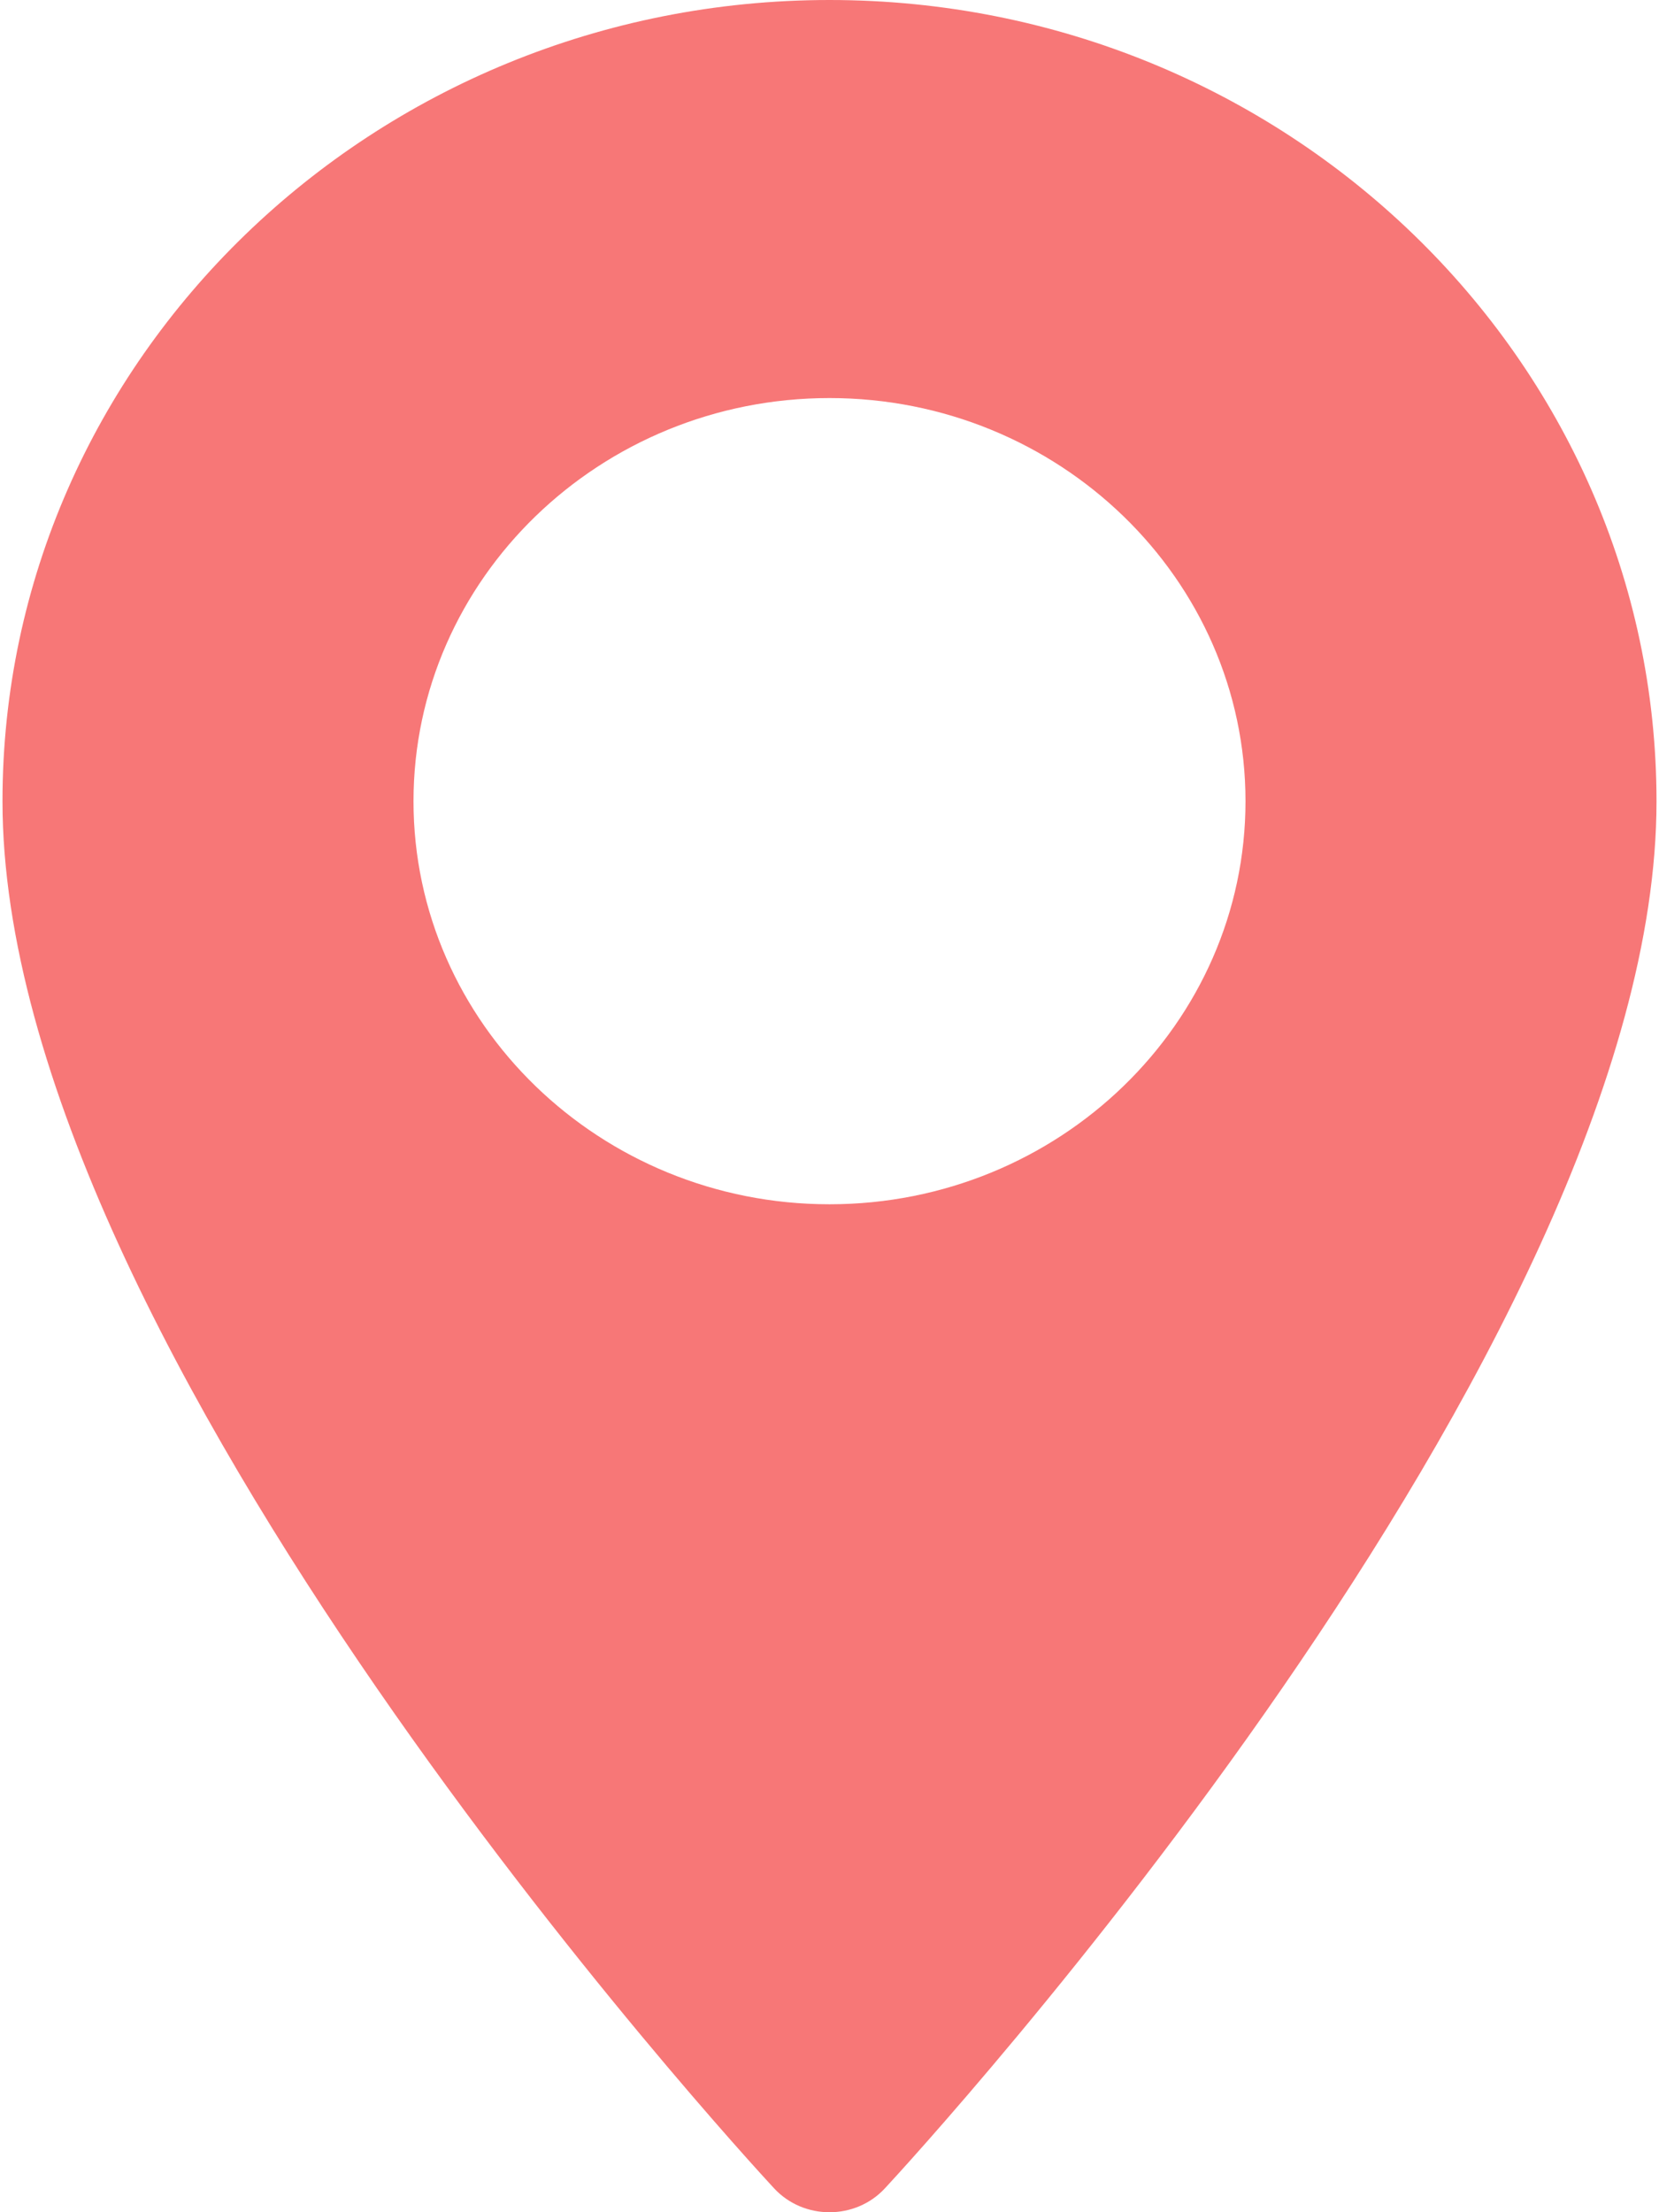 <svg width="12" height="16" viewBox="0 0 12 16" fill="none" xmlns="http://www.w3.org/2000/svg">
<path fill-rule="evenodd" clip-rule="evenodd" d="M0.018 5.795C0.018 2.599 2.702 0 6 0C9.298 0 11.981 2.599 11.982 5.795C11.982 9.76 6.629 15.581 6.401 15.827C6.187 16.058 5.813 16.058 5.599 15.827C5.371 15.581 0.018 9.76 0.018 5.795ZM2.991 5.795C2.991 7.402 4.341 8.71 6 8.71C7.659 8.71 9.009 7.402 9.009 5.795C9.009 4.187 7.659 2.879 6 2.879C4.341 2.879 2.991 4.187 2.991 5.795Z" fill="#F77777"/>
</svg>
